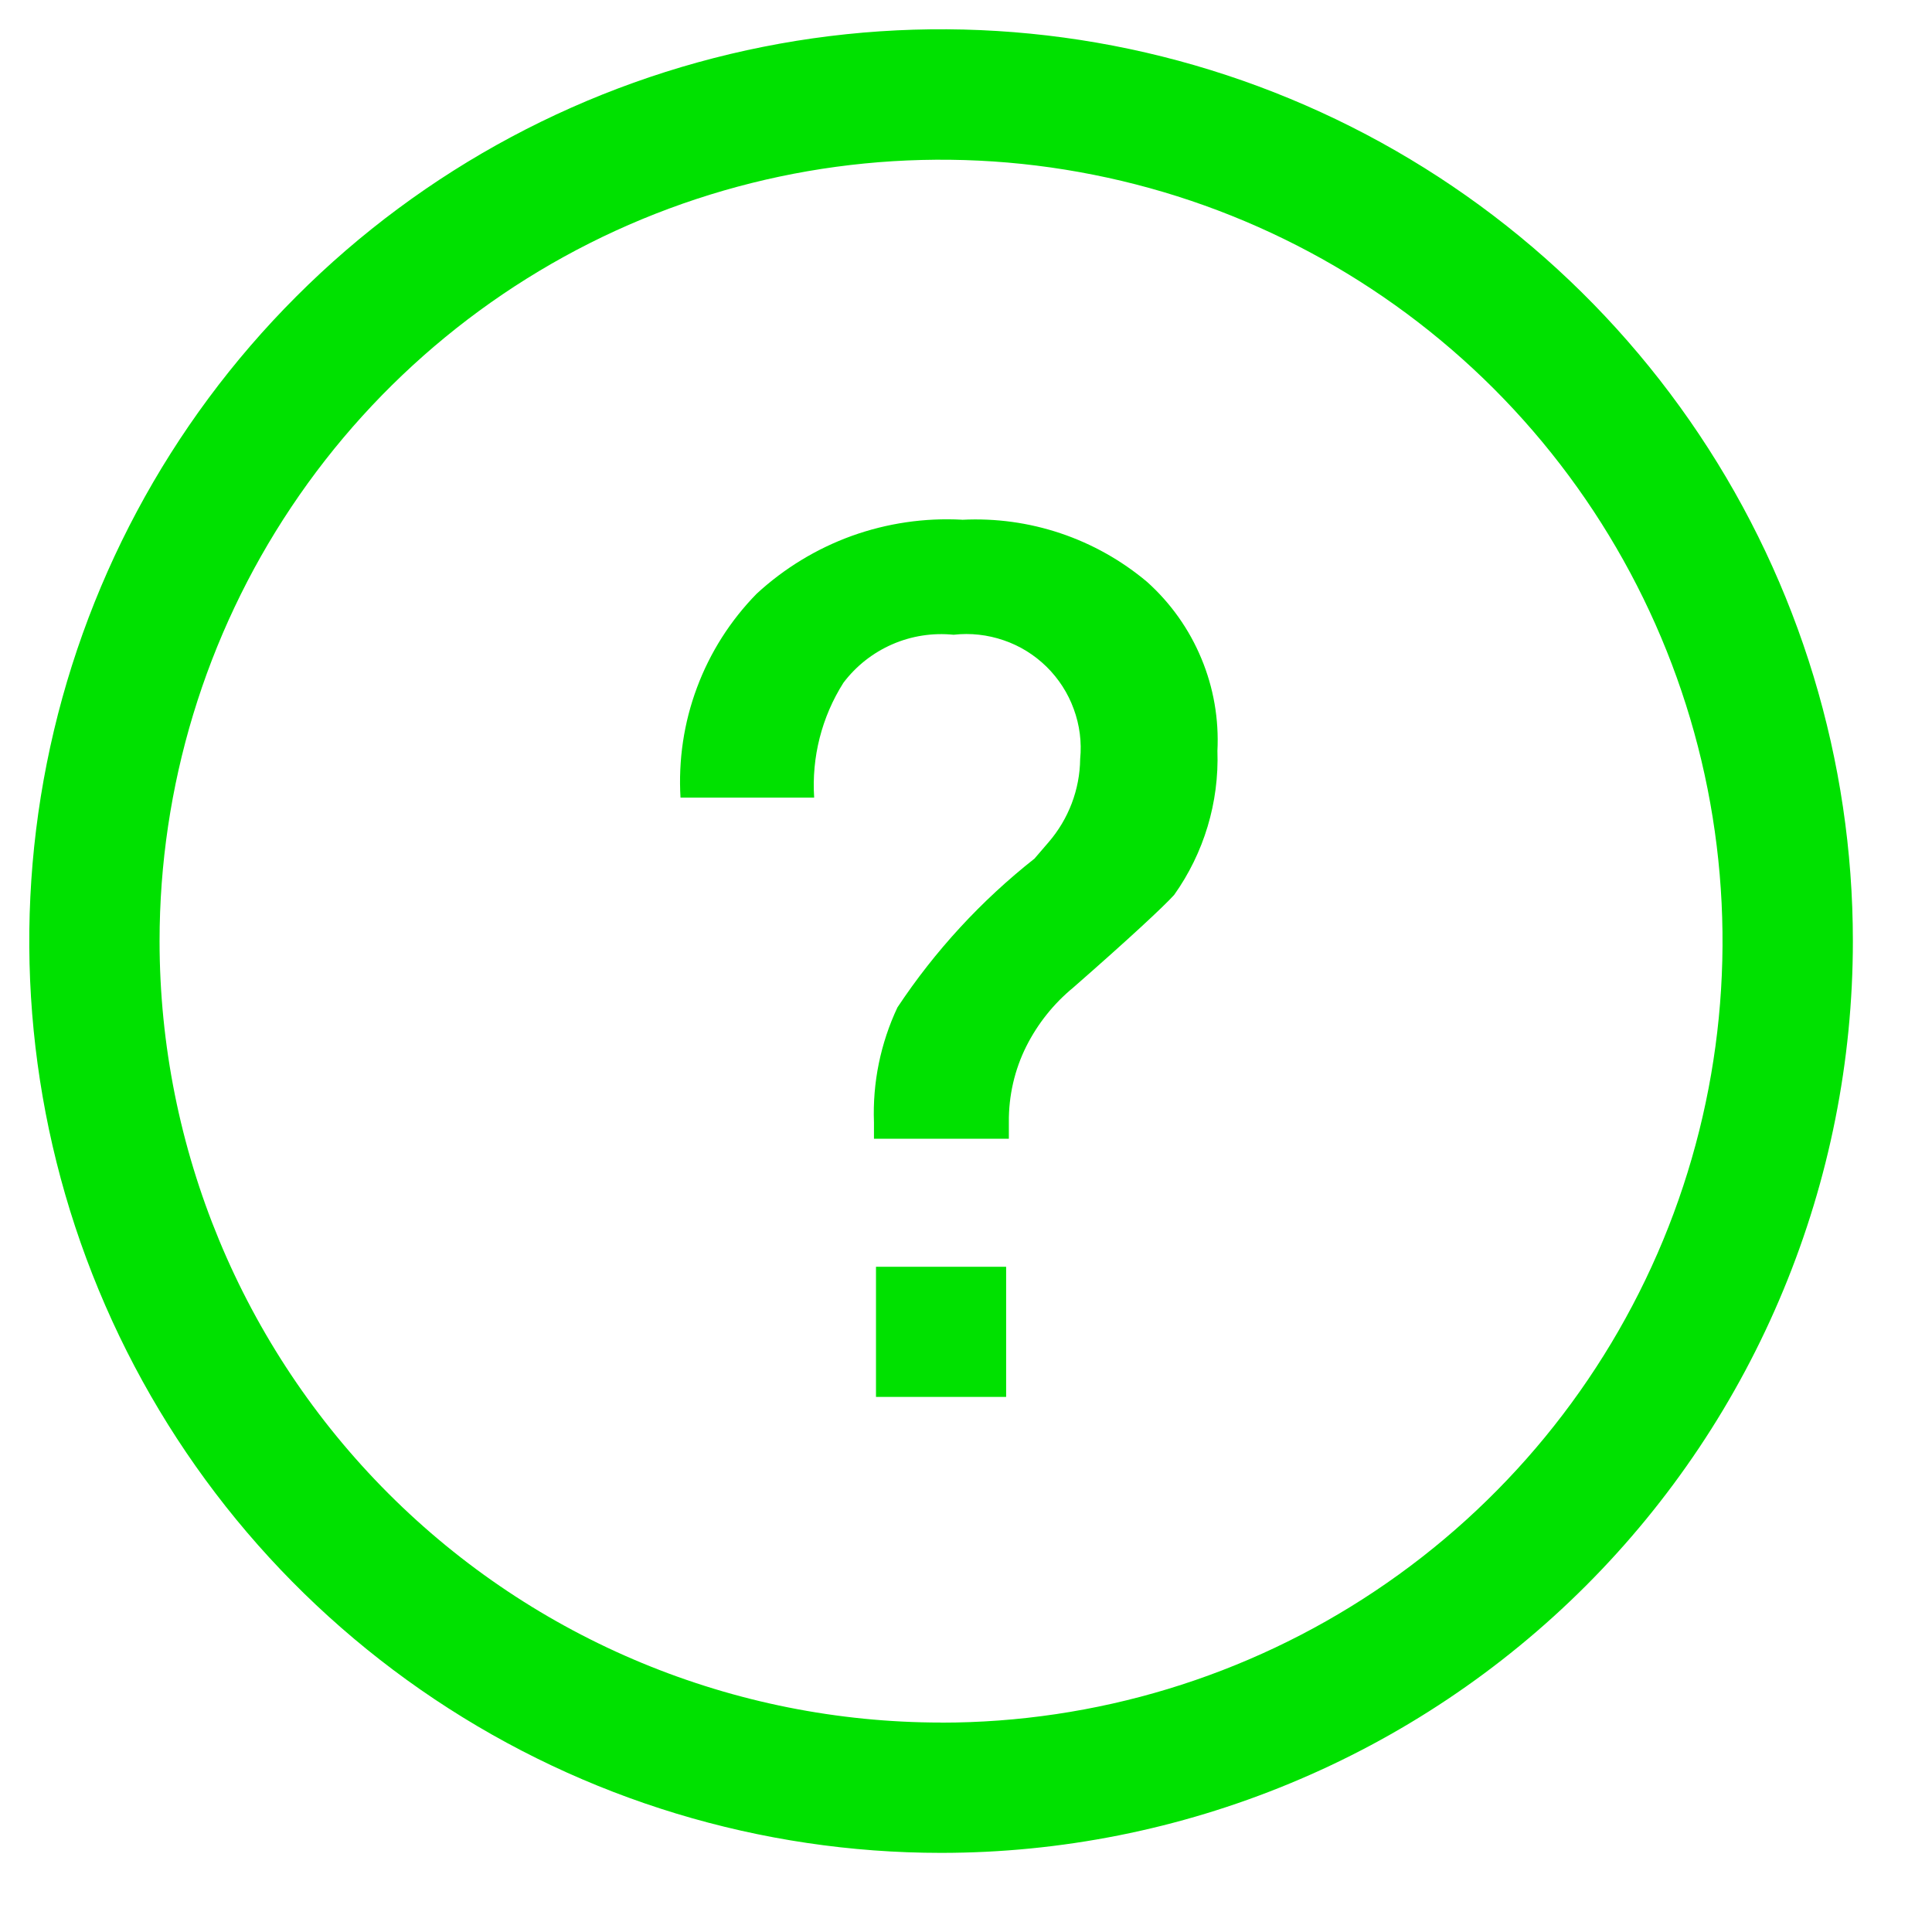<svg width="22" height="22" viewBox="0 0 22 22" fill="none" xmlns="http://www.w3.org/2000/svg">
<path d="M10.716 21.099C8.663 21.099 6.655 20.49 4.948 19.349C3.24 18.208 1.91 16.587 1.124 14.689C0.338 12.792 0.132 10.705 0.533 8.691C0.934 6.677 1.922 4.827 3.375 3.375C4.827 1.922 6.677 0.934 8.691 0.533C10.705 0.132 12.792 0.338 14.689 1.124C16.587 1.91 18.208 3.24 19.349 4.948C20.49 6.655 21.099 8.663 21.099 10.716C21.099 12.08 20.83 13.43 20.308 14.689C19.787 15.949 19.022 17.094 18.058 18.058C17.094 19.022 15.949 19.787 14.689 20.308C13.43 20.83 12.08 21.099 10.716 21.099ZM10.716 19.616C12.476 19.616 14.197 19.094 15.66 18.116C17.123 17.139 18.264 15.749 18.938 14.123C19.611 12.497 19.787 10.708 19.444 8.981C19.101 7.255 18.253 5.67 17.009 4.425C15.764 3.181 14.178 2.333 12.452 1.99C10.726 1.646 8.937 1.823 7.311 2.496C5.685 3.17 4.295 4.31 3.317 5.774C2.339 7.237 1.817 8.958 1.817 10.717C1.818 13.077 2.756 15.34 4.425 17.009C6.093 18.677 8.356 19.614 10.716 19.615V19.616ZM9.975 14.425H11.457V15.907H9.975V14.425ZM10.954 5.919C11.721 5.879 12.475 6.132 13.063 6.627C13.331 6.868 13.542 7.165 13.68 7.498C13.819 7.83 13.881 8.19 13.863 8.55C13.883 9.136 13.71 9.713 13.37 10.191C13.249 10.324 12.863 10.684 12.222 11.245C11.999 11.428 11.818 11.655 11.688 11.912C11.553 12.181 11.485 12.479 11.488 12.78V12.967H9.952V12.78C9.935 12.329 10.027 11.881 10.219 11.472C10.646 10.828 11.173 10.256 11.78 9.777L11.94 9.591C12.168 9.327 12.296 8.991 12.3 8.643C12.319 8.45 12.294 8.256 12.227 8.074C12.161 7.892 12.055 7.728 11.917 7.592C11.778 7.456 11.612 7.353 11.429 7.291C11.246 7.228 11.051 7.206 10.859 7.228C10.62 7.204 10.38 7.241 10.16 7.337C9.94 7.433 9.749 7.583 9.604 7.775C9.357 8.165 9.241 8.623 9.271 9.083H7.749C7.724 8.656 7.787 8.229 7.937 7.829C8.086 7.429 8.318 7.065 8.617 6.76C8.931 6.471 9.299 6.247 9.7 6.102C10.101 5.958 10.528 5.895 10.954 5.918V5.919Z" fill="#00E100"/>
</svg>
